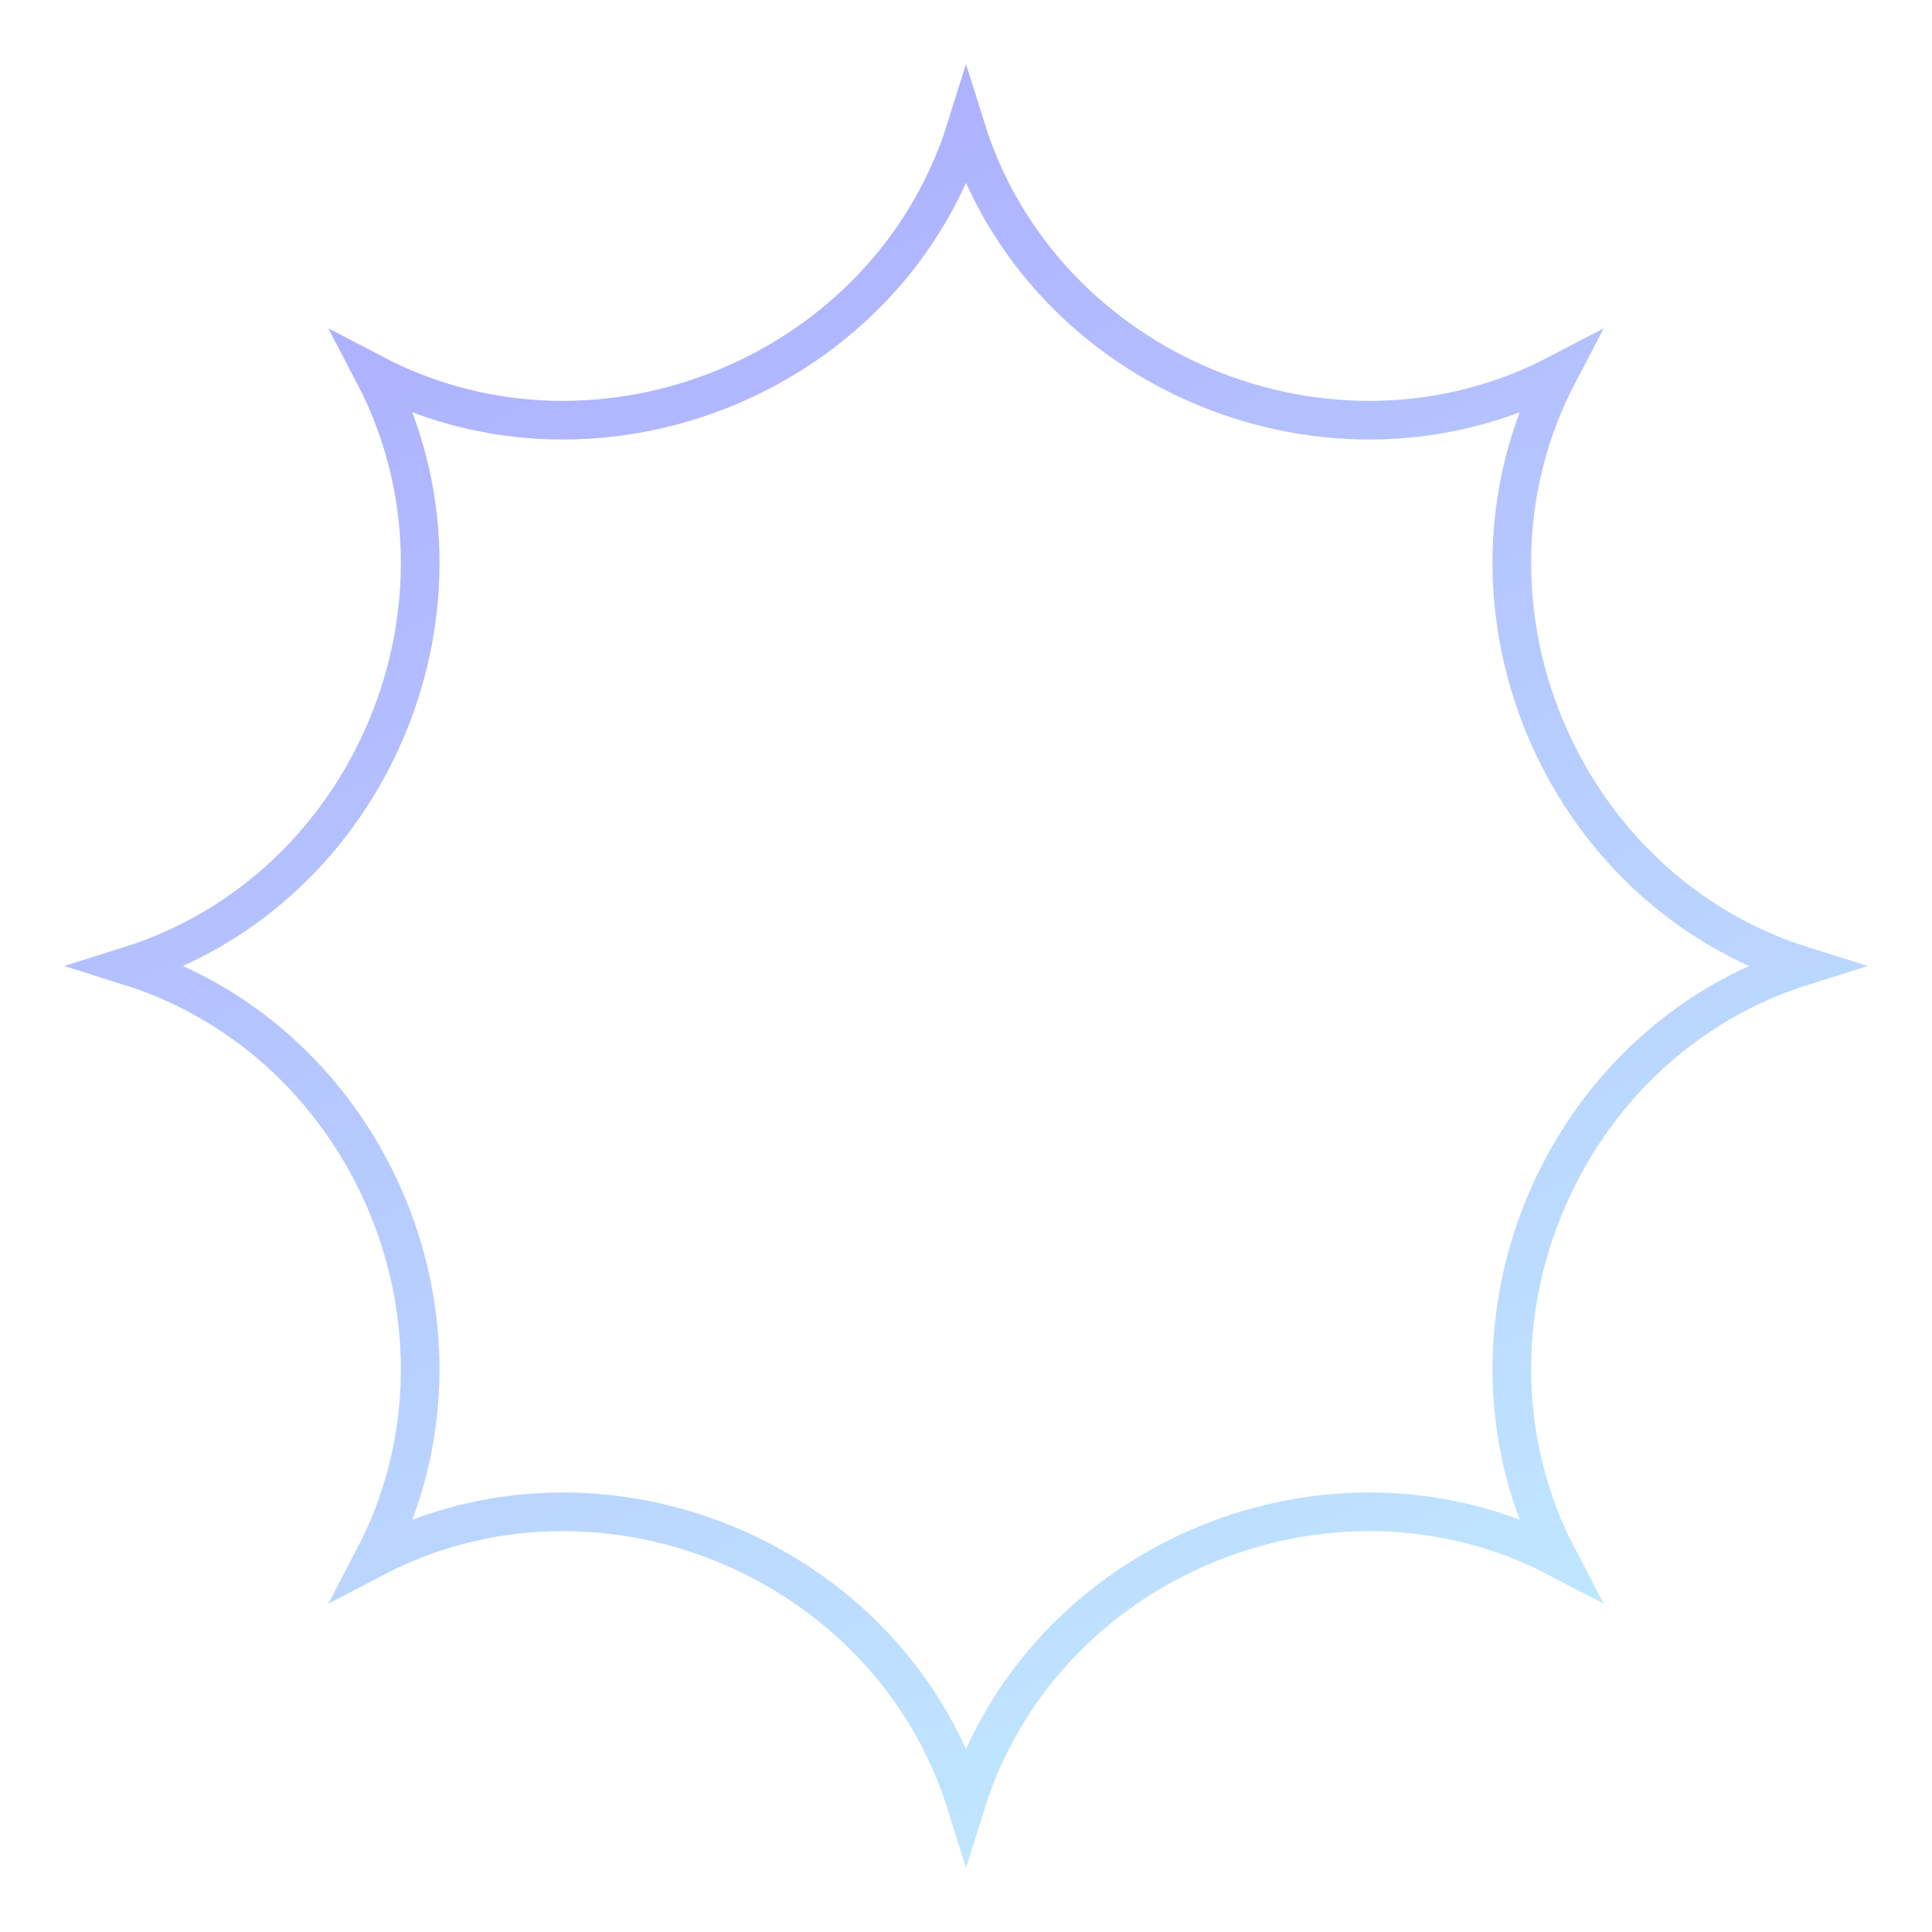 <svg width="200" height="200" viewBox="0 0 200 200" fill="none" xmlns="http://www.w3.org/2000/svg">
<path d="M38.717 161.283C50.99 137.807 38.611 107.921 13.332 100C38.611 92.078 50.99 62.193 38.717 38.717C62.193 50.99 92.078 38.611 100 13.332C107.921 38.611 137.807 50.99 161.283 38.717C149.01 62.193 161.389 92.078 186.667 100C161.389 107.921 149.01 137.807 161.283 161.283C137.807 149.01 107.921 161.389 100 186.667C92.078 161.389 62.193 149.01 38.717 161.283Z" stroke="url(#paint0_linear_966_6698)" stroke-width="4"/>
<defs>
<linearGradient id="paint0_linear_966_6698" x1="20.5" y1="16" x2="100" y2="200" gradientUnits="userSpaceOnUse">
<stop stop-color="#ACAAFF"/>
<stop offset="1" stop-color="#C0E8FF"/>
</linearGradient>
</defs>
</svg>
